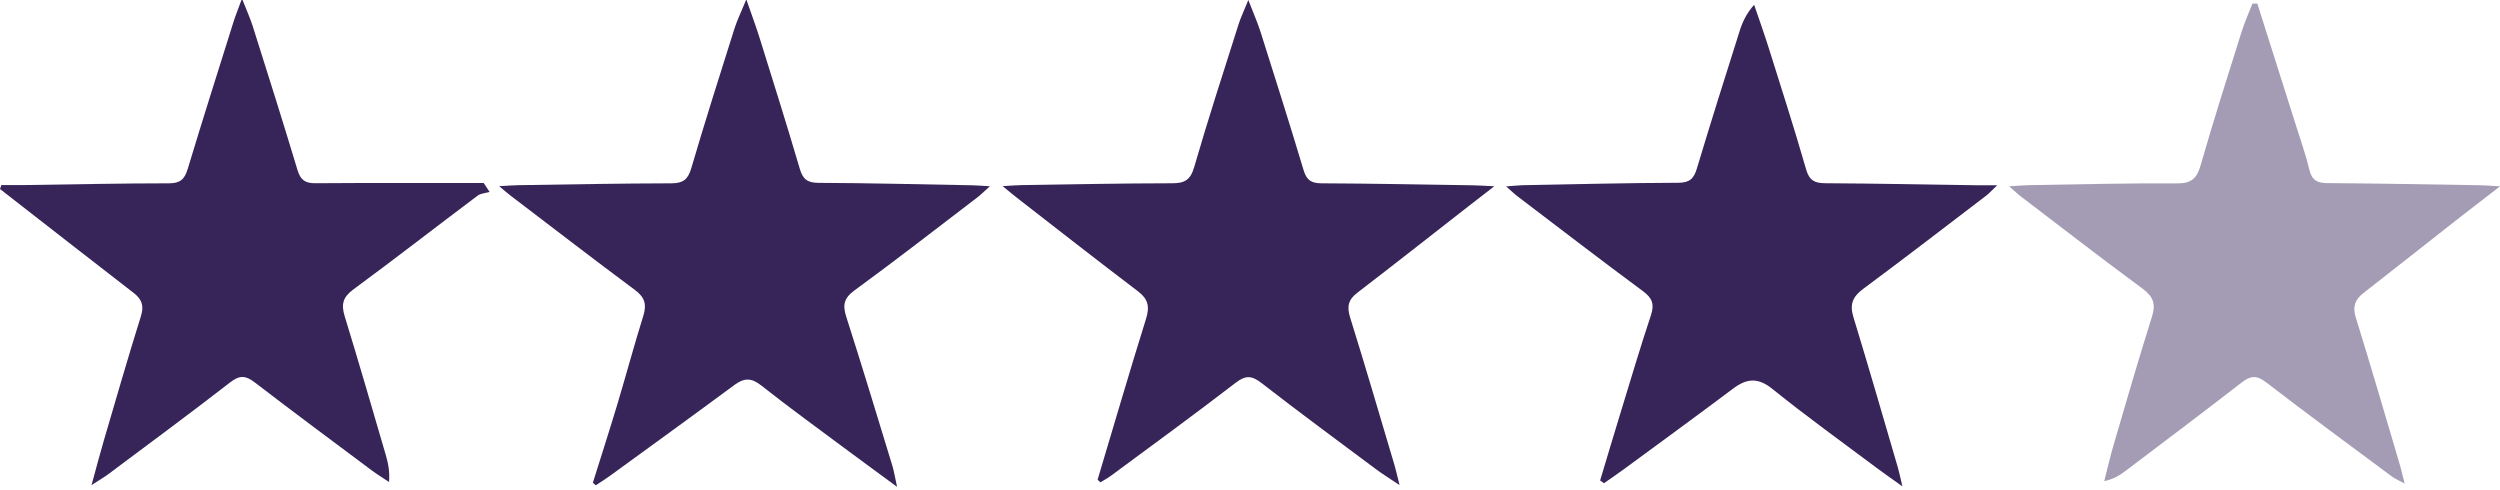 <?xml version="1.0" encoding="utf-8"?>
<!-- Generator: Adobe Illustrator 24.0.2, SVG Export Plug-In . SVG Version: 6.00 Build 0)  -->
<svg version="1.1" id="Capa_1" xmlns="http://www.w3.org/2000/svg" xmlns:xlink="http://www.w3.org/1999/xlink" x="0px" y="0px"
	 viewBox="0 0 595.28 116.59" style="enable-background:new 0 0 595.28 116.59;" xml:space="preserve">
<style type="text/css">
	.st0{fill:#372459;}
	.st1{fill:#FFFFFF;}
	.st2{opacity:0.45;fill:#372459;}
</style>
<g>
	<path class="st0" d="M141.17,114.93c1.97-6.28,3.99-12.54,5.88-18.84c2.09-6.95,3.96-13.96,6.13-20.89
		c0.84-2.69,0.37-4.4-1.97-6.14c-10.02-7.45-19.91-15.07-29.85-22.64c-0.59-0.45-1.15-0.96-2.5-2.09c2.13-0.11,3.42-0.23,4.7-0.24
		c12.1-0.18,24.21-0.42,36.31-0.44c2.77-0.01,3.94-0.89,4.73-3.59c3.26-11.12,6.78-22.16,10.27-33.21c0.63-2.01,1.58-3.91,2.84-6.99
		c1.33,3.84,2.34,6.53,3.19,9.27c3.22,10.33,6.48,20.66,9.53,31.04c0.73,2.5,1.81,3.36,4.48,3.37c12.23,0.05,24.46,0.36,36.69,0.58
		c1.1,0.02,2.19,0.12,4.1,0.23c-1.38,1.24-2.13,2-2.97,2.64c-9.72,7.42-19.38,14.94-29.26,22.15c-2.6,1.89-2.85,3.56-1.94,6.37
		c3.77,11.76,7.34,23.58,10.95,35.39c0.39,1.28,0.59,2.62,1.12,5.02c-4.55-3.35-8.23-6.02-11.88-8.74
		c-6.85-5.1-13.77-10.11-20.47-15.4c-2.35-1.86-4.07-1.82-6.36-0.13c-9.83,7.27-19.74,14.44-29.63,21.63
		c-1.1,0.8-2.26,1.52-3.4,2.27C141.66,115.35,141.41,115.14,141.17,114.93z"/>
	<path class="st0" d="M381.01,114.41c1.6-5.33,3.19-10.67,4.82-15.99c2.39-7.79,4.7-15.61,7.27-23.34c0.87-2.62,0.35-4.09-1.86-5.73
		c-10.04-7.42-19.94-15.03-29.88-22.59c-0.77-0.58-1.46-1.27-2.73-2.37c1.77-0.13,2.84-0.27,3.91-0.29
		c12.36-0.23,24.72-0.54,37.08-0.58c2.73-0.01,3.7-0.99,4.44-3.43c3.29-10.98,6.75-21.9,10.21-32.83c0.67-2.1,1.63-4.12,3.41-6.12
		c1.17,3.44,2.4,6.86,3.49,10.32c3.02,9.6,6.1,19.18,8.88,28.85c0.76,2.65,2.02,3.3,4.54,3.32c11.98,0.07,23.96,0.3,35.93,0.48
		c1.37,0.02,2.74,0,5.05,0c-1.34,1.26-1.95,1.96-2.68,2.51c-9.73,7.42-19.42,14.89-29.25,22.17c-2.51,1.86-3.25,3.68-2.32,6.72
		c3.65,11.93,7.1,23.92,10.61,35.9c0.31,1.07,0.52,2.17,1.05,4.39c-2.55-1.82-4.26-2.99-5.91-4.23
		c-8.36-6.27-16.86-12.36-24.99-18.92c-3.46-2.8-6.11-2.59-9.38-0.14c-8.56,6.42-17.21,12.73-25.84,19.07
		c-1.62,1.19-3.29,2.32-4.93,3.48C381.61,114.83,381.31,114.62,381.01,114.41z"/>
	<path class="st2" d="M537.49,0.84c3,9.45,6.01,18.89,8.99,28.34c1.19,3.77,2.5,7.5,3.44,11.33c0.61,2.49,1.92,3.08,4.3,3.09
		c12.11,0.08,24.21,0.31,36.32,0.51c1.22,0.02,2.43,0.13,4.74,0.26c-3.76,2.9-6.73,5.17-9.67,7.47
		c-7.62,5.97-15.21,11.99-22.85,17.94c-2.06,1.6-2.62,3.27-1.79,5.92c3.63,11.67,7.04,23.42,10.51,35.14
		c0.35,1.19,0.61,2.41,1.09,4.29c-1.37-0.74-2.25-1.09-2.98-1.63c-10.02-7.45-20.1-14.84-29.99-22.46
		c-2.28-1.75-3.72-1.61-5.87,0.06c-9.16,7.11-18.43,14.08-27.68,21.07c-1.37,1.04-2.84,1.94-5.01,2.39
		c0.75-2.91,1.41-5.84,2.26-8.72c2.98-10.14,5.9-20.3,9.09-30.37c0.97-3.05,0.38-4.82-2.21-6.73c-9.75-7.18-19.32-14.59-28.95-21.93
		c-0.77-0.58-1.46-1.26-2.82-2.44c2.09-0.13,3.41-0.27,4.74-0.29c11.72-0.18,23.45-0.49,35.17-0.41c3.46,0.02,4.78-1.14,5.7-4.39
		c3.04-10.65,6.43-21.2,9.75-31.77c0.71-2.26,1.7-4.43,2.56-6.64C536.71,0.87,537.1,0.86,537.49,0.84z"/>
	<path class="st0" d="M57.62-0.33c1.11,2.82,1.94,4.63,2.54,6.51C63.77,17.59,67.38,29,70.83,40.46c0.71,2.36,1.8,3.19,4.25,3.17
		c13.37-0.1,26.73-0.05,40.1-0.05c0.47,0.71,0.93,1.42,1.4,2.13c-0.97,0.28-2.11,0.32-2.87,0.89c-9.88,7.42-19.64,15.01-29.59,22.33
		c-2.53,1.86-2.9,3.59-2.03,6.42c3.37,10.95,6.54,21.96,9.76,32.95c0.56,1.92,0.99,3.88,0.79,6.47c-1.38-0.92-2.81-1.79-4.14-2.78
		c-9.29-6.94-18.6-13.84-27.79-20.9c-2.13-1.64-3.56-1.86-5.86-0.08c-9.56,7.42-19.31,14.6-29,21.85c-1,0.74-2.08,1.37-4.05,2.65
		c1.14-4.15,1.97-7.37,2.91-10.56c2.9-9.89,5.76-19.8,8.84-29.64c0.79-2.51,0.24-4.05-1.73-5.57C22.24,62.35,12.7,54.89,3.15,47.46
		C2.1,46.64,1.05,45.82,0,45c0.11-0.31,0.21-0.62,0.32-0.93c1.72,0,3.44,0.02,5.16,0c11.59-0.16,23.18-0.42,34.78-0.42
		c2.7,0,3.7-1,4.44-3.43c3.53-11.7,7.24-23.35,10.9-35.01C56.08,3.68,56.69,2.2,57.62-0.33z"/>
	<path class="st0" d="M261.35,114.22c3.83-12.79,7.57-25.61,11.55-38.36c0.9-2.89,0.47-4.68-1.96-6.52
		c-9.65-7.31-19.17-14.78-28.74-22.2c-0.89-0.69-1.75-1.42-3.46-2.82c2.08-0.12,3.23-0.22,4.39-0.24
		c11.98-0.18,23.96-0.43,35.93-0.44c2.98,0,4.39-0.74,5.29-3.85c3.29-11.37,6.97-22.63,10.54-33.92c0.51-1.62,1.26-3.17,2.35-5.87
		c1.27,3.29,2.23,5.43,2.93,7.66c3.46,10.92,6.93,21.85,10.22,32.83c0.71,2.38,1.81,3.15,4.25,3.16
		c11.98,0.05,23.96,0.29,35.93,0.47c1.35,0.02,2.69,0.11,5.24,0.23c-2.51,1.94-4.16,3.21-5.8,4.49
		c-8.94,6.97-17.85,13.99-26.85,20.89c-2.18,1.67-2.47,3.35-1.66,5.93c3.64,11.67,7.07,23.41,10.55,35.12
		c0.35,1.18,0.61,2.4,1.2,4.73c-2.45-1.64-4.11-2.66-5.66-3.82c-9.09-6.78-18.23-13.51-27.18-20.46c-2.31-1.79-3.76-1.95-6.18-0.09
		c-9.79,7.54-19.79,14.81-29.72,22.16c-0.79,0.58-1.67,1.04-2.51,1.55C261.79,114.63,261.57,114.43,261.35,114.22z"/>
</g>
</svg>
